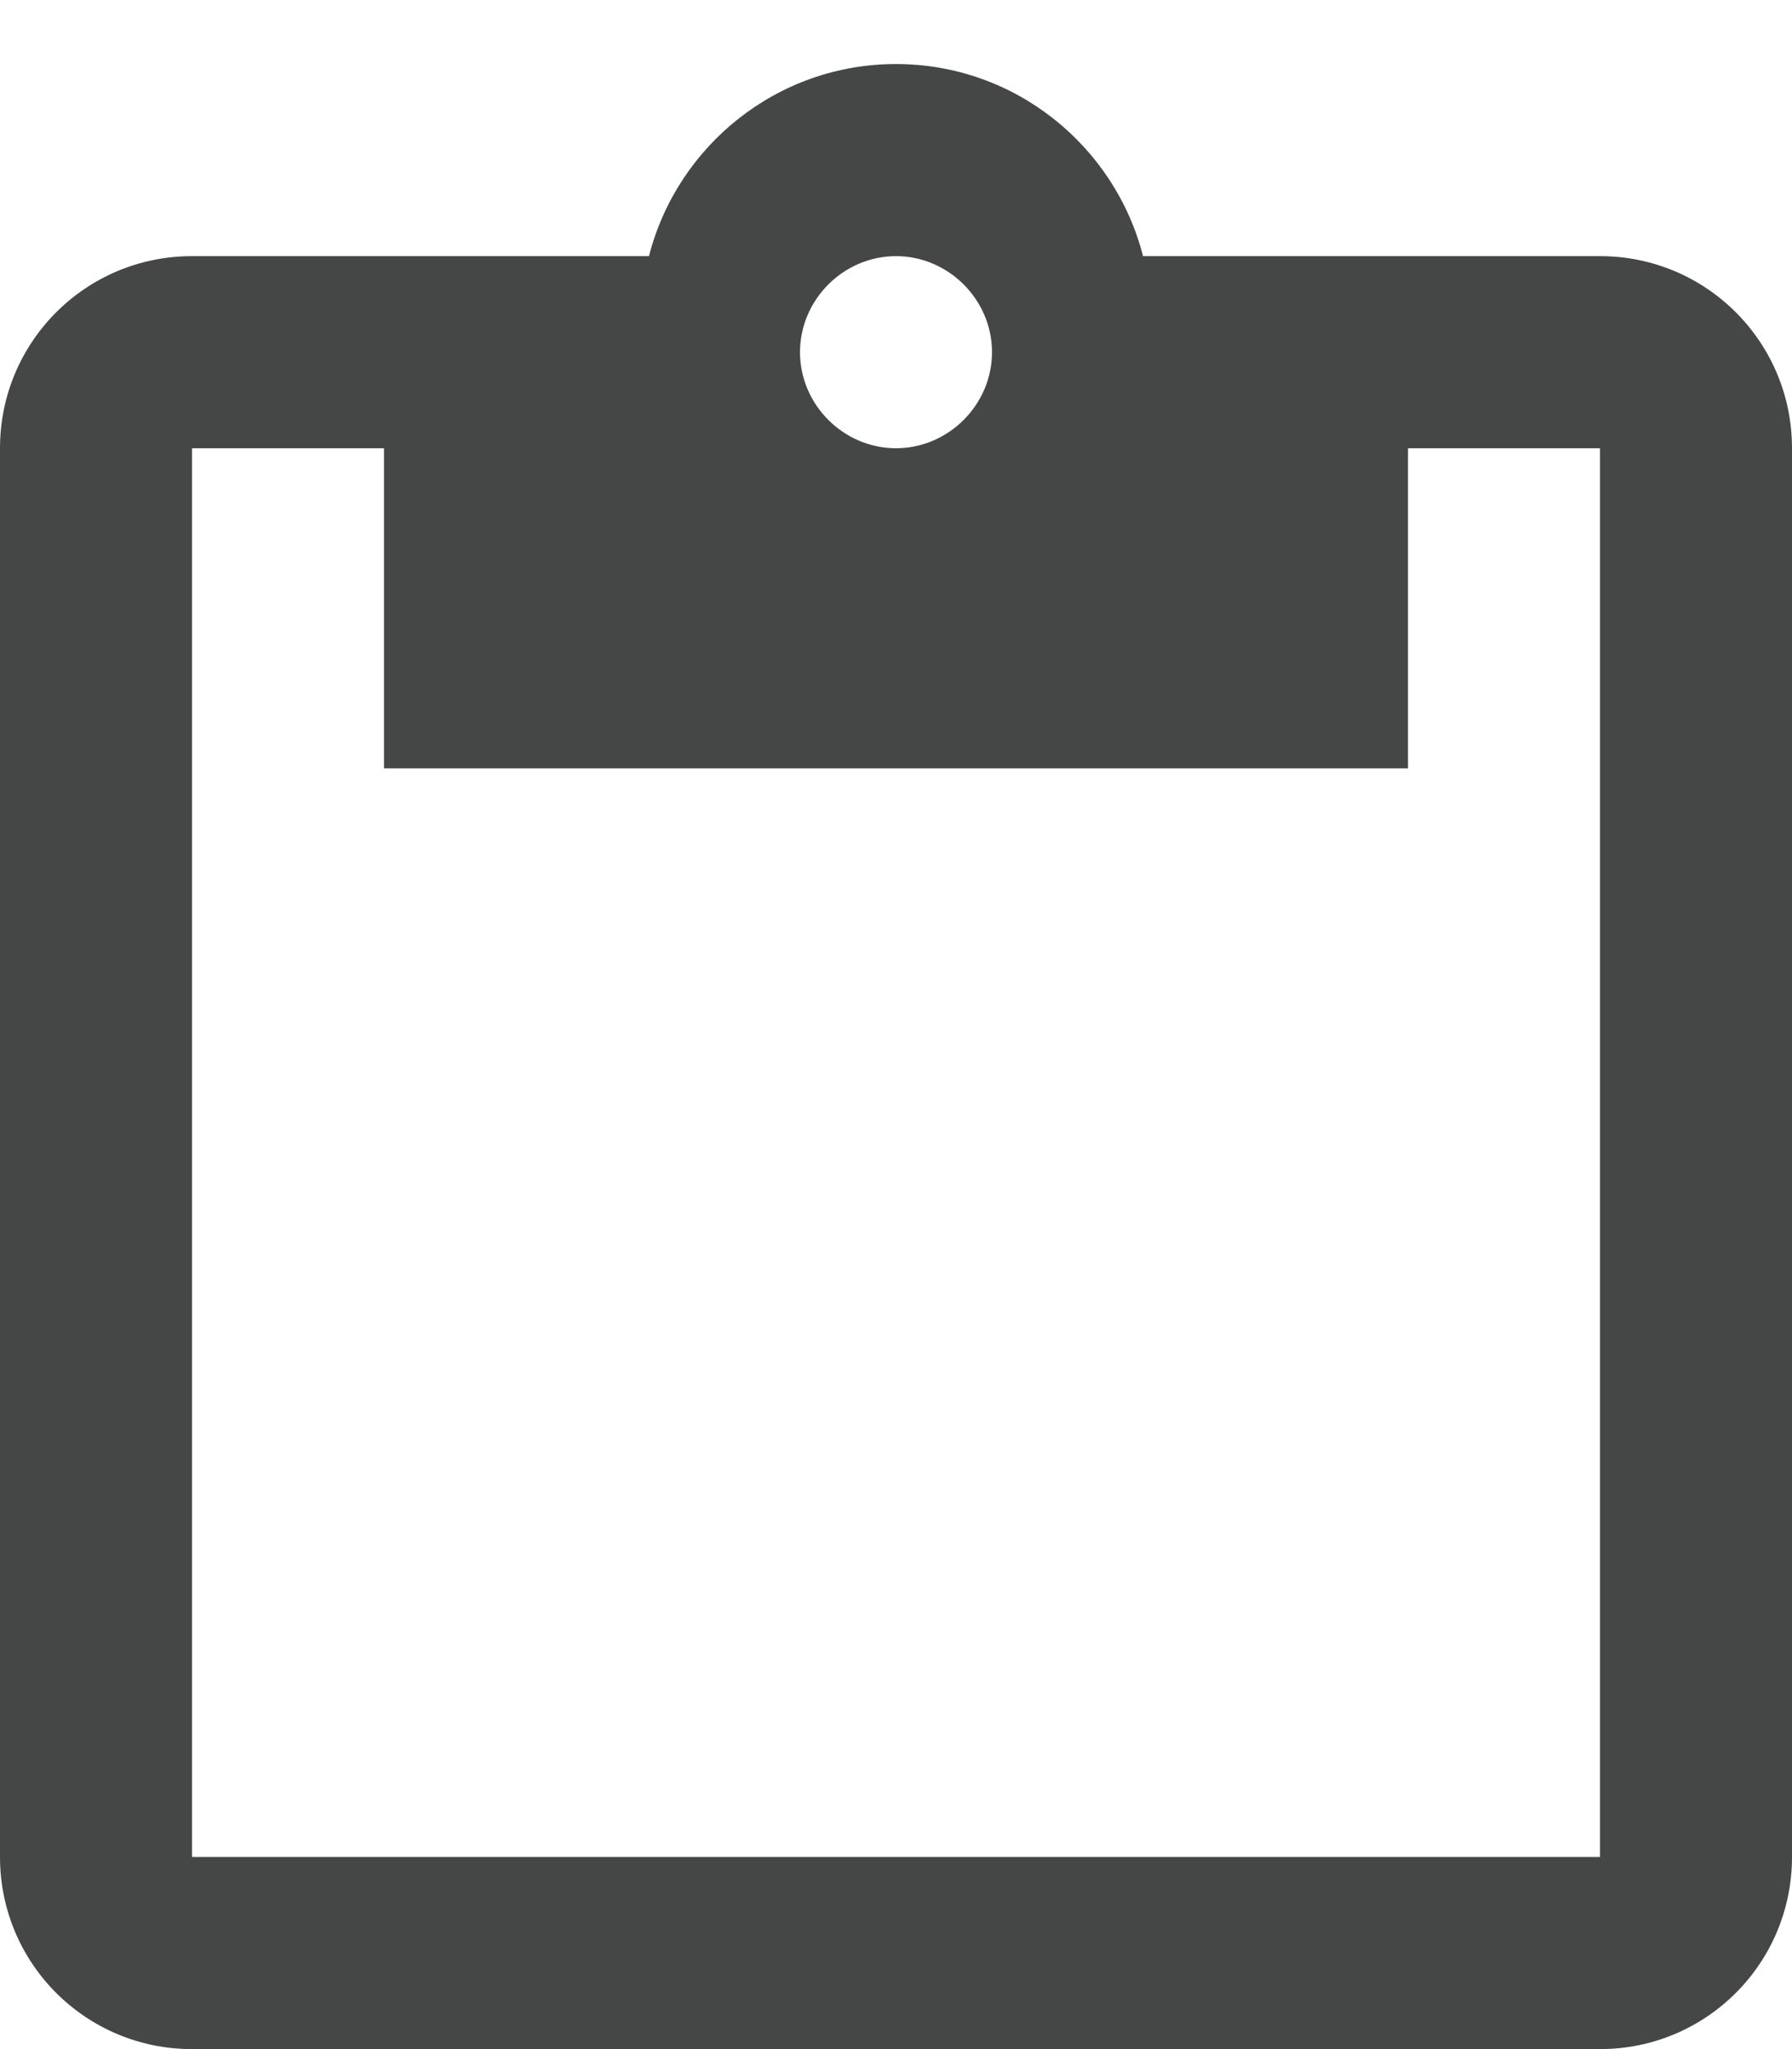 <svg width="14" height="16" viewBox="0 0 14 16" fill="none" xmlns="http://www.w3.org/2000/svg">
<path d="M12.5 2H8.93C8.71 1.14 7.93 0.5 7 0.5C6.07 0.5 5.29 1.14 5.07 2H1.5C0.67 2 0 2.67 0 3.5V14.5C0 15.33 0.67 16 1.5 16H12.5C13.33 16 14 15.33 14 14.5V3.5C14 2.67 13.33 2 12.5 2ZM7.75 2.75C7.75 3.16 7.41 3.5 7 3.5C6.59 3.5 6.25 3.16 6.25 2.75C6.25 2.34 6.59 2 7 2C7.41 2 7.75 2.34 7.75 2.75ZM12.5 14.5H1.5V3.5H3V6H11V3.5H12.5V14.5Z" fill="#444746"/>
</svg>
